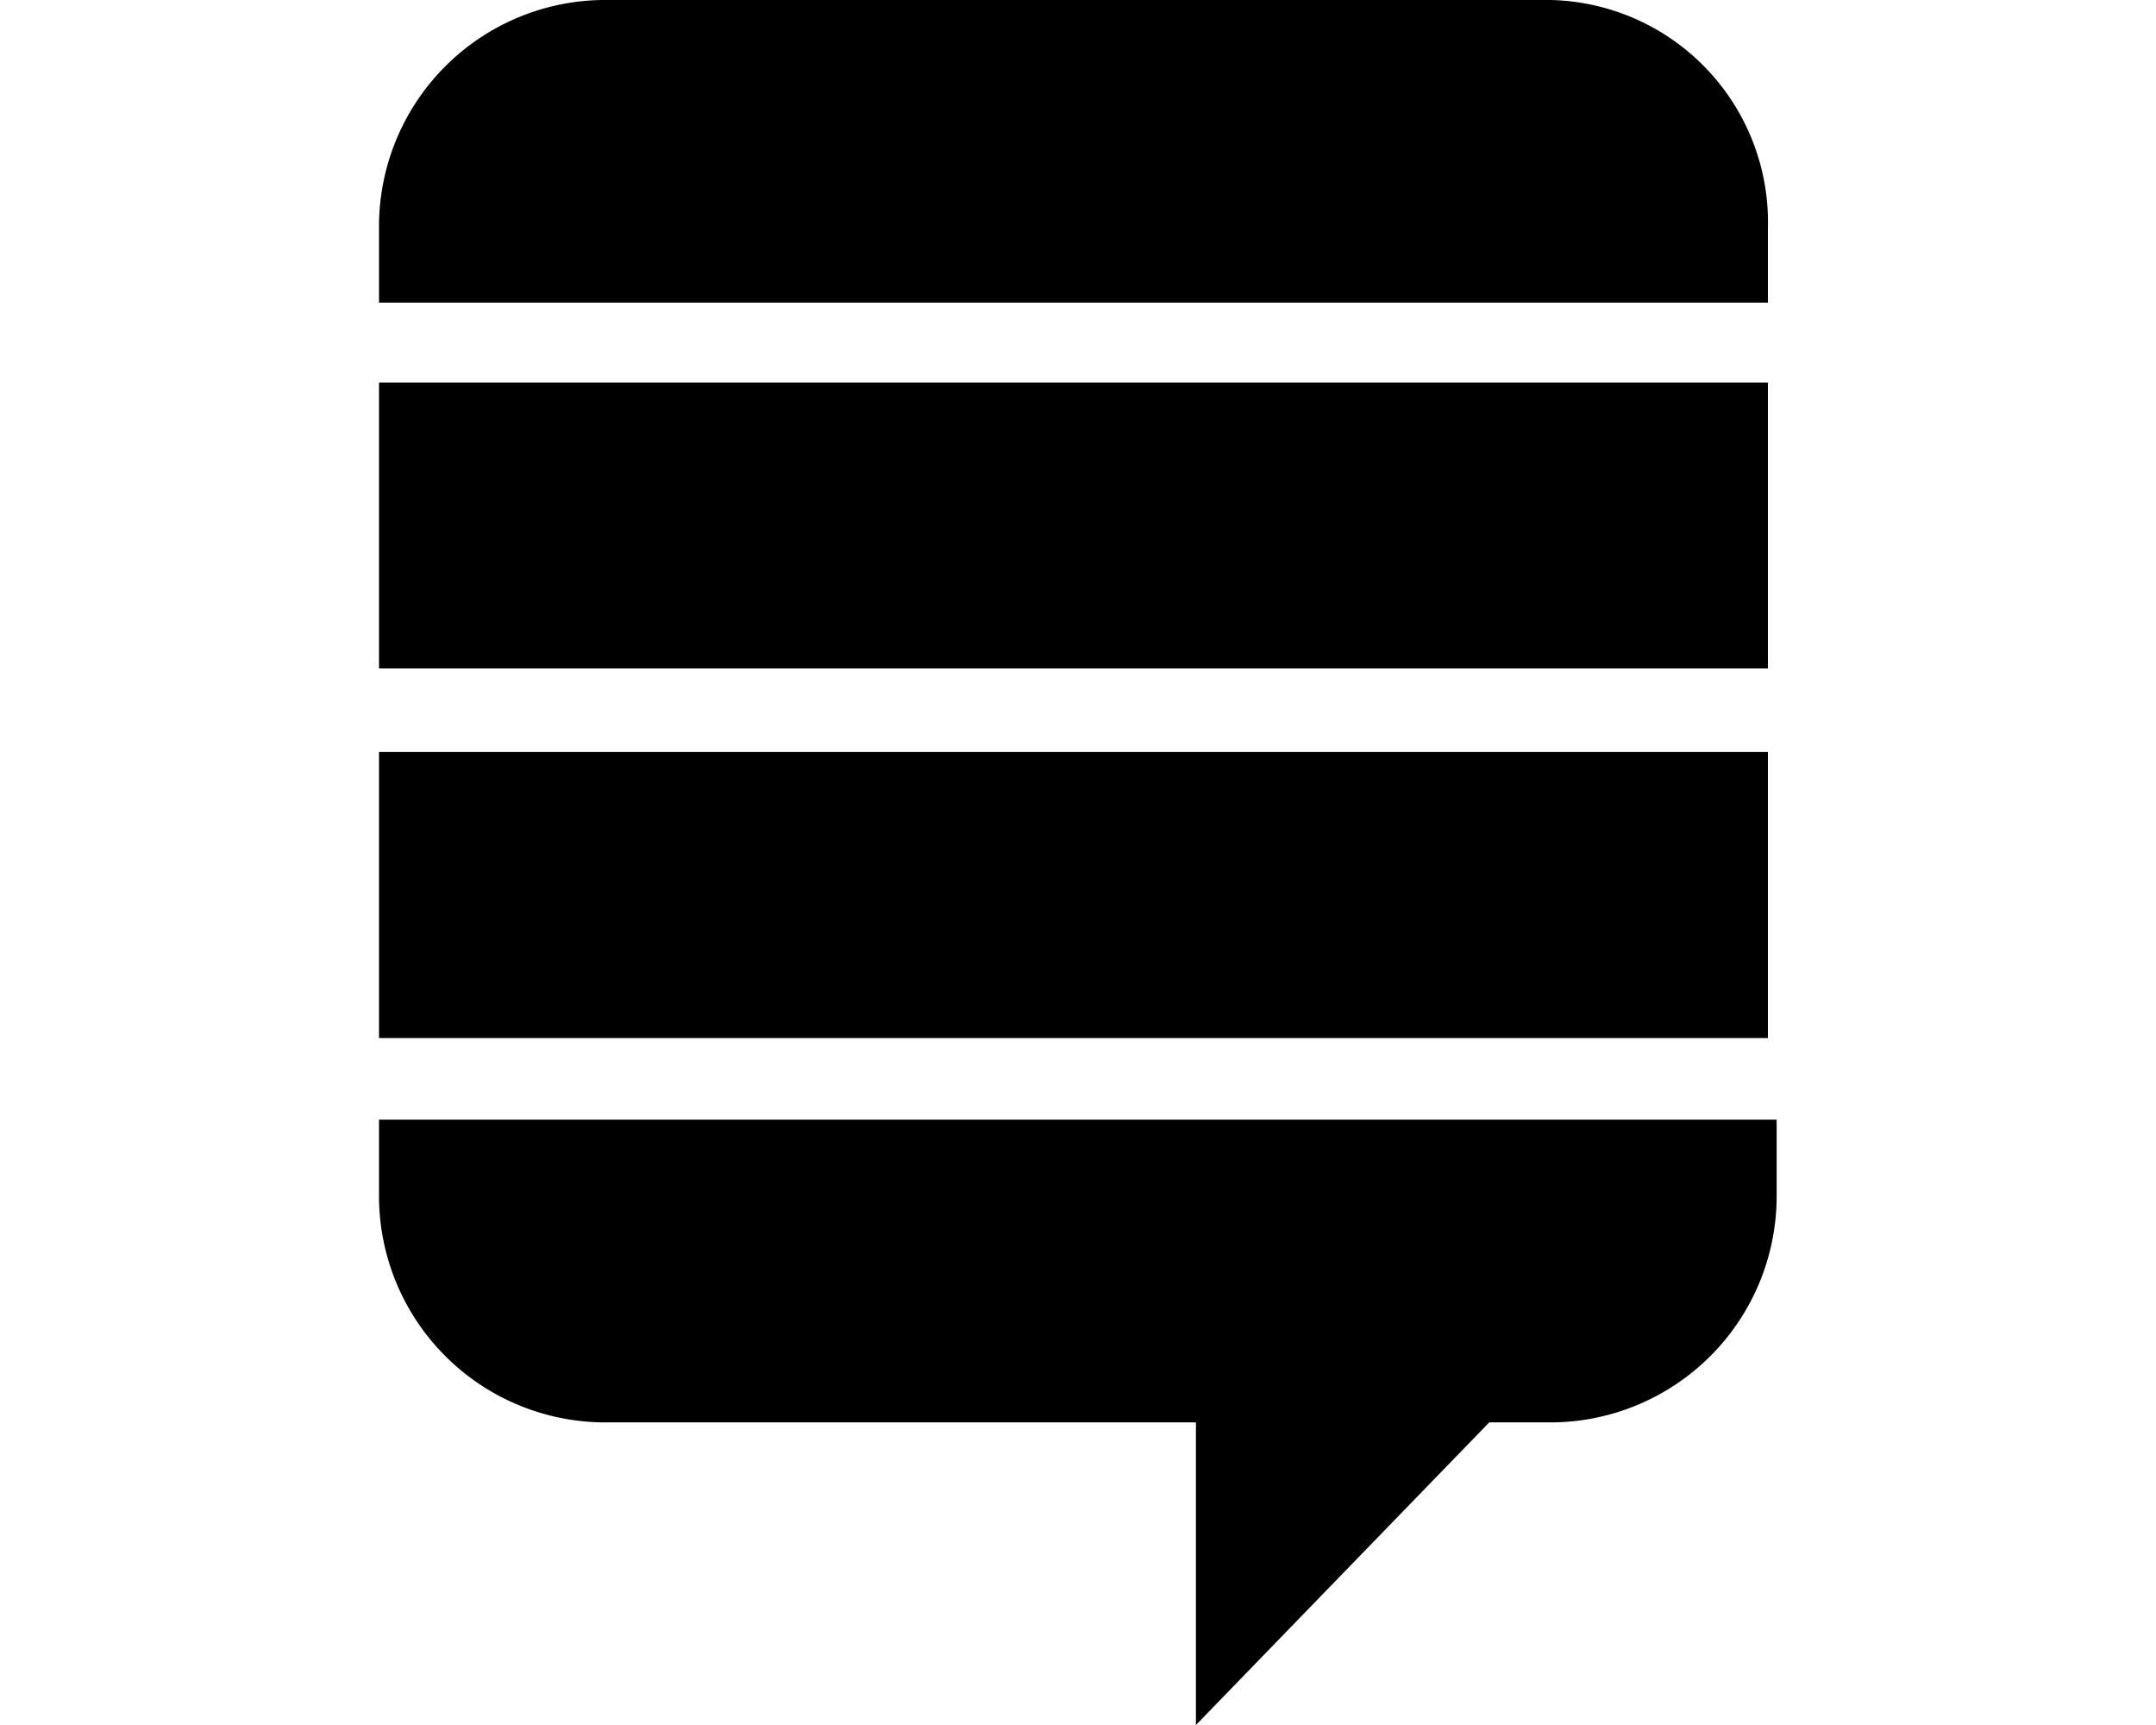 <svg xmlns="http://www.w3.org/2000/svg" viewBox="0 0 20 16">
  <g id="Icons">
    <path d="M3.516,6.975H16.4V9.628H3.516Zm0-3.427H16.4V6.2H3.516ZM14.383,0h-8.8A2.1,2.1,0,0,0,3.516,2.118v.689H16.4V2.118A2.063,2.063,0,0,0,14.383,0ZM3.516,10.385v.689a2.1,2.1,0,0,0,2.066,2.119h5.512V16l2.721-2.807h.6a2.1,2.1,0,0,0,2.066-2.119v-.689Z"/>
  </g>
</svg>
